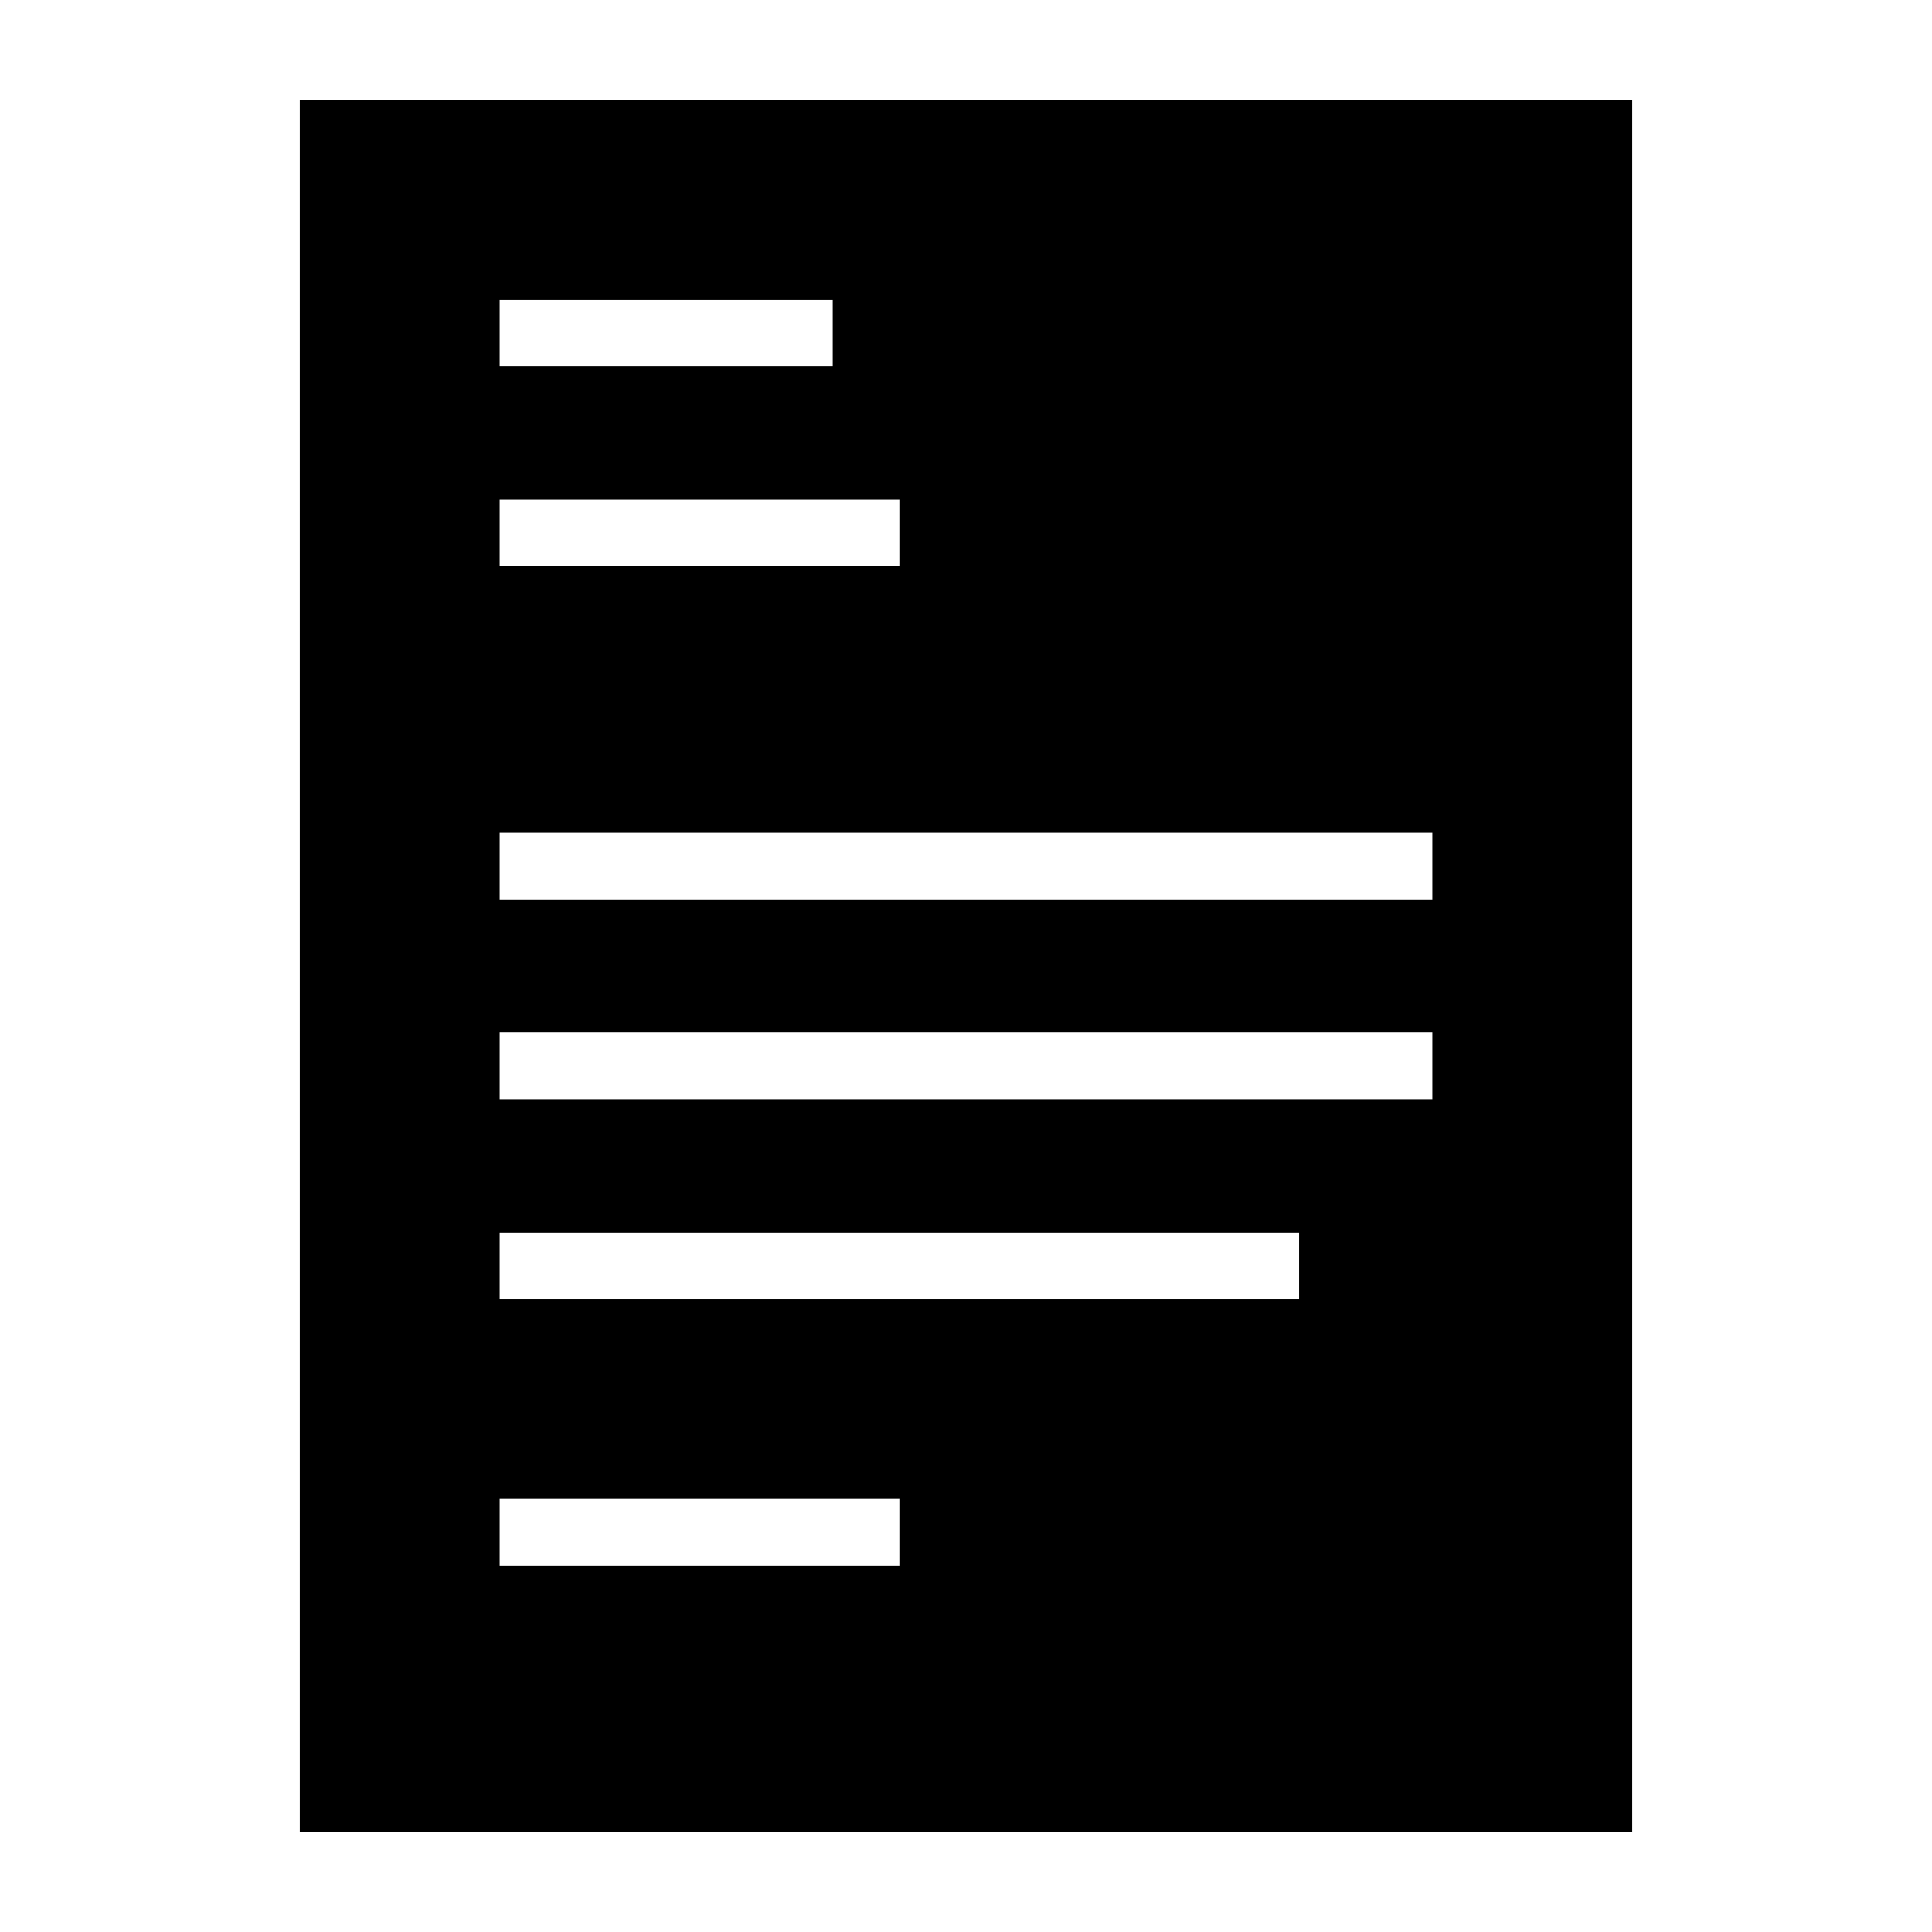 <?xml version="1.0" encoding="UTF-8"?>
<!DOCTYPE svg PUBLIC "-//W3C//DTD SVG 1.1//EN" "http://www.w3.org/Graphics/SVG/1.1/DTD/svg11.dtd">
<svg xmlns="http://www.w3.org/2000/svg" xml:space="preserve" width="580px" height="580px" shape-rendering="geometricPrecision" text-rendering="geometricPrecision" image-rendering="optimizeQuality" fill-rule="nonzero" clip-rule="nonzero" viewBox="0 0 5800 5800" xmlns:xlink="http://www.w3.org/1999/xlink">
	<title>print_layout_single icon</title>
	<desc>print_layout_single icon from the IconExperience.com I-Collection. Copyright by INCORS GmbH (www.incors.com).</desc>
	<path id="curve0"  d="M4900 300l0 5200 -4000 0 0 -5200 4000 0zm-3400 1200l0 200 1200 0 0 -200 -1200 0zm0 -600l0 200 1000 0 0 -200 -1000 0zm0 1600l0 200 2800 0 0 -200 -2800 0zm0 600l0 200 2800 0 0 -200 -2800 0zm0 600l0 200 2400 0 0 -200 -2400 0zm0 800l0 200 1200 0 0 -200 -1200 0z"/>
</svg>
